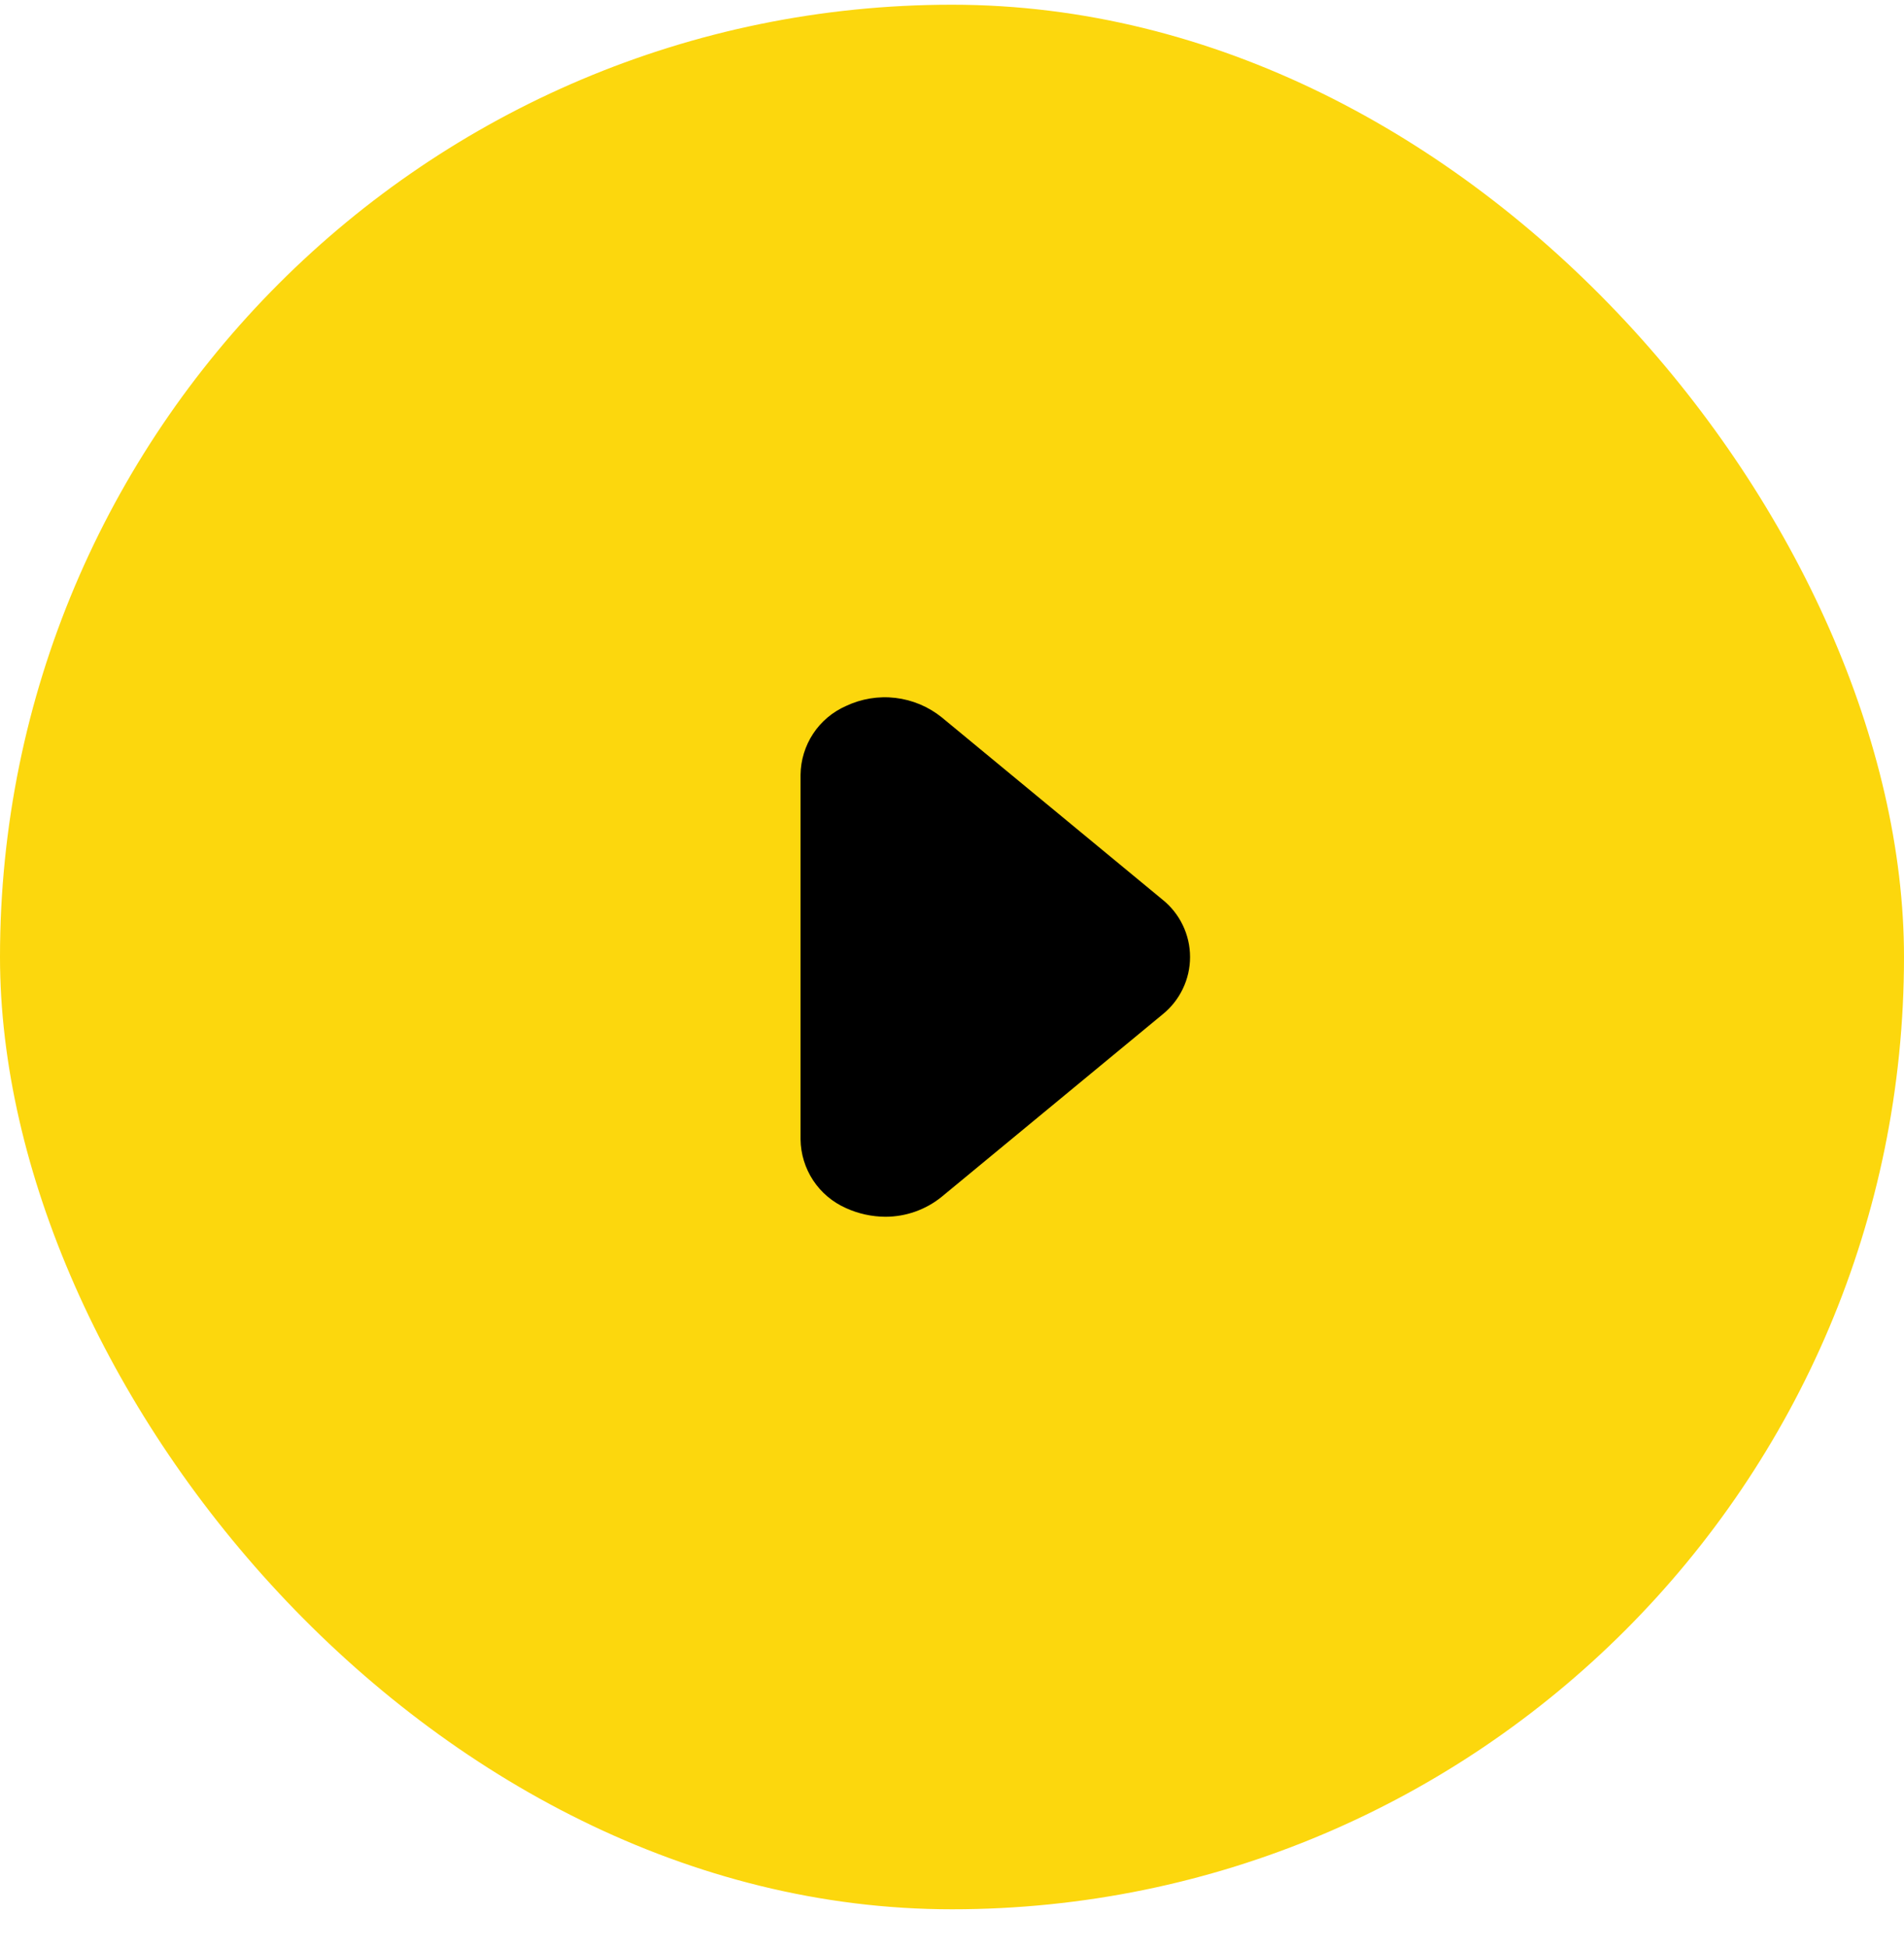 <svg width="44" height="45" viewBox="0 0 44 45" fill="none" xmlns="http://www.w3.org/2000/svg">
<rect y="0.109" width="44" height="44" rx="22" fill="#FCD70D"/>
<path d="M20.46 28.11C20.146 28.108 19.836 28.04 19.55 27.91C19.241 27.773 18.977 27.551 18.791 27.269C18.605 26.987 18.504 26.657 18.5 26.32V17.9C18.504 17.562 18.605 17.232 18.791 16.95C18.977 16.668 19.241 16.446 19.55 16.31C19.906 16.142 20.302 16.077 20.692 16.123C21.083 16.169 21.453 16.324 21.76 16.57L26.86 20.78C27.06 20.939 27.221 21.141 27.332 21.371C27.444 21.602 27.501 21.854 27.501 22.11C27.501 22.365 27.444 22.617 27.332 22.848C27.221 23.078 27.06 23.28 26.86 23.44L21.76 27.65C21.392 27.948 20.933 28.11 20.46 28.11Z" fill="black"/>
</svg>
